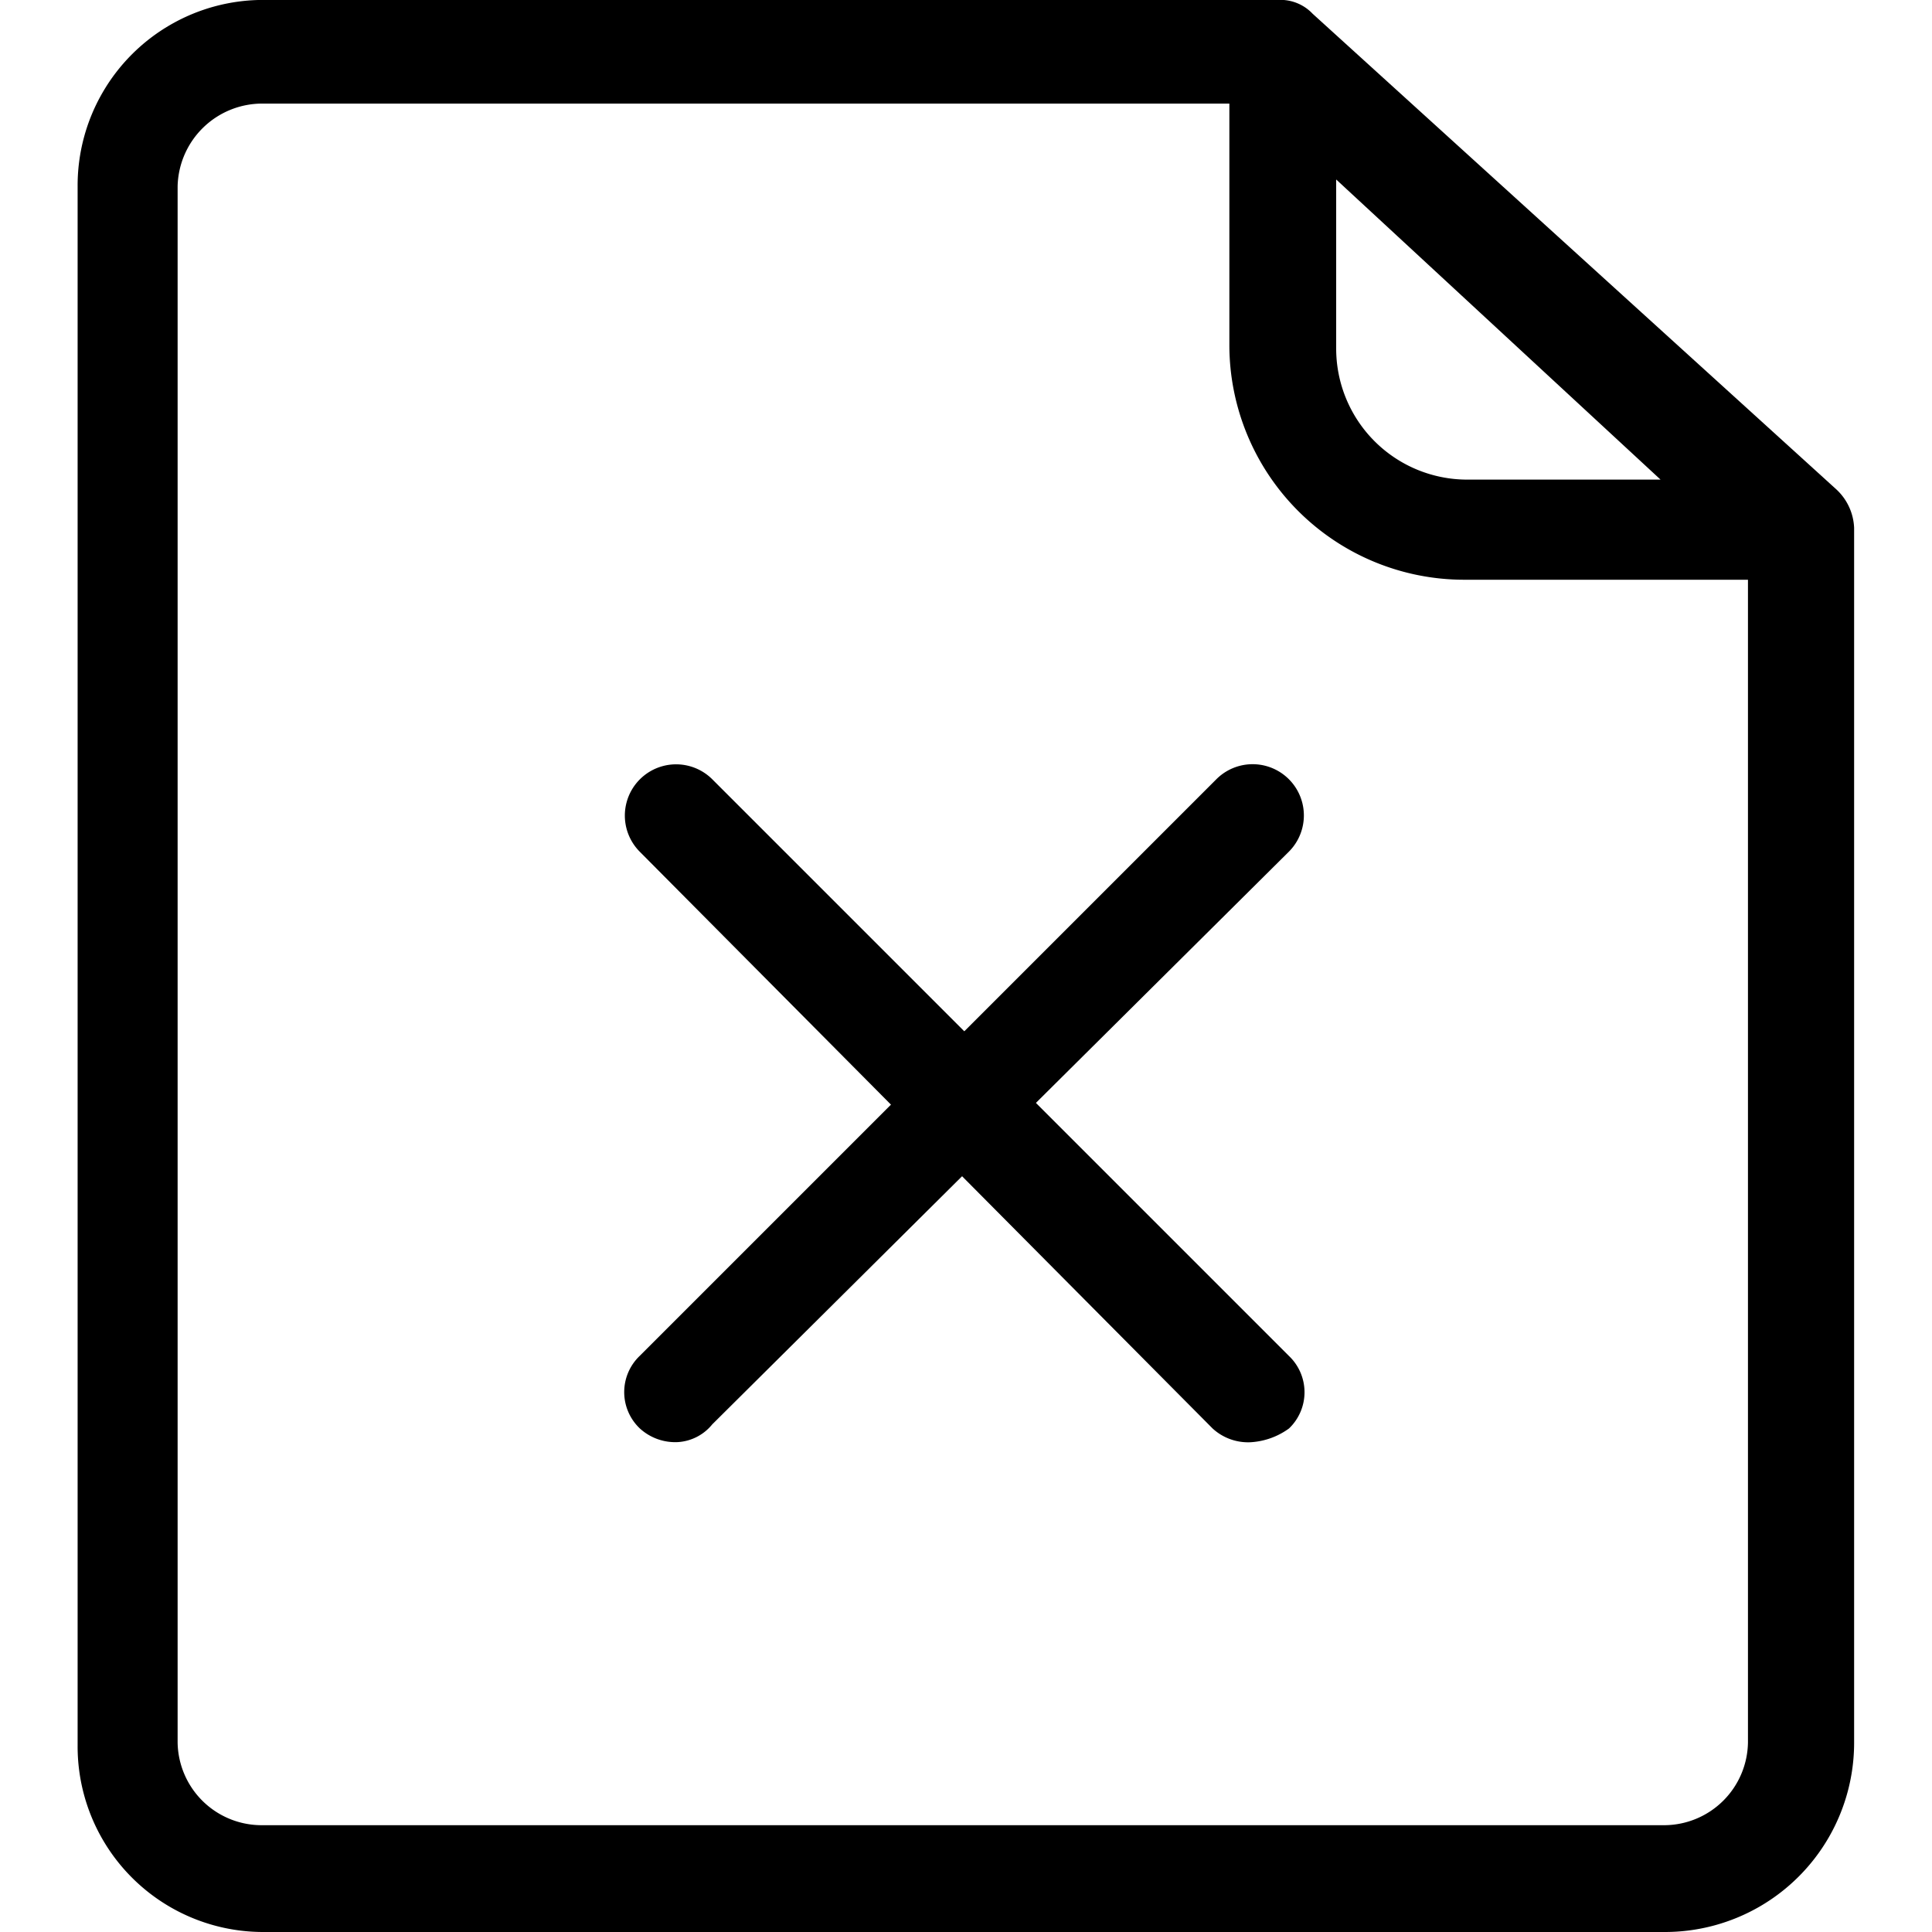 <?xml version="1.0" standalone="no"?>
<!DOCTYPE svg PUBLIC "-//W3C//DTD SVG 1.1//EN" "http://www.w3.org/Graphics/SVG/1.1/DTD/svg11.dtd">
<svg t="1711271046207" class="icon" viewBox="0 0 1024 1024" version="1.1" xmlns="http://www.w3.org/2000/svg" p-id="3864" xmlns:xlink="http://www.w3.org/1999/xlink" width="81" height="81">
	<path d="M882.555 1024H139.849A98.361 98.361 0 0 1 41.141 925.292V98.674A98.361 98.361 0 0 1 139.849-0.034H677.428a23.479 23.479 0 0 1 18.269 7.294l277.855 252.362a29.383 29.383 0 0 1 9.169 20.144v643.651a100.306 100.306 0 0 1-100.167 100.583zM139.849 54.912a44.874 44.874 0 0 0-45.707 43.901v824.673a44.526 44.526 0 0 0 43.901 43.901h744.512a44.526 44.526 0 0 0 43.901-43.901V292.617L666.522 54.912z" p-id="3865" fill="currentColor">
	</path>
	<path d="M662.841 764.414a27.785 27.785 0 0 1-20.144-7.294l-303.556-305.64a27.16 27.16 0 0 1 38.413-38.413l305.64 305.64a26.535 26.535 0 0 1 0 38.413 38.344 38.344 0 0 1-20.353 7.294z" p-id="3866" fill="currentColor">
	</path>
	<path d="M359.215 764.345a27.785 27.785 0 0 1-20.144-7.294 26.535 26.535 0 0 1 0-38.413l305.64-305.64a27.16 27.16 0 0 1 38.413 38.413l-305.64 303.556a25.424 25.424 0 0 1-18.269 9.378z" p-id="3867" fill="currentColor">
	</path>
	<path d="M949.587 307.273h-173.659a124.479 124.479 0 0 1-124.34-124.34V31.155a30.981 30.981 0 0 1 16.463-25.632 28.619 28.619 0 0 1 29.244 5.488l270.908 248.68a25.979 25.979 0 0 1 7.294 29.244 25.215 25.215 0 0 1-25.632 18.269zM708.201 95.131v89.608a69.464 69.464 0 0 0 69.464 69.464h102.459z" p-id="3868" fill="currentColor">
	</path>
</svg>
